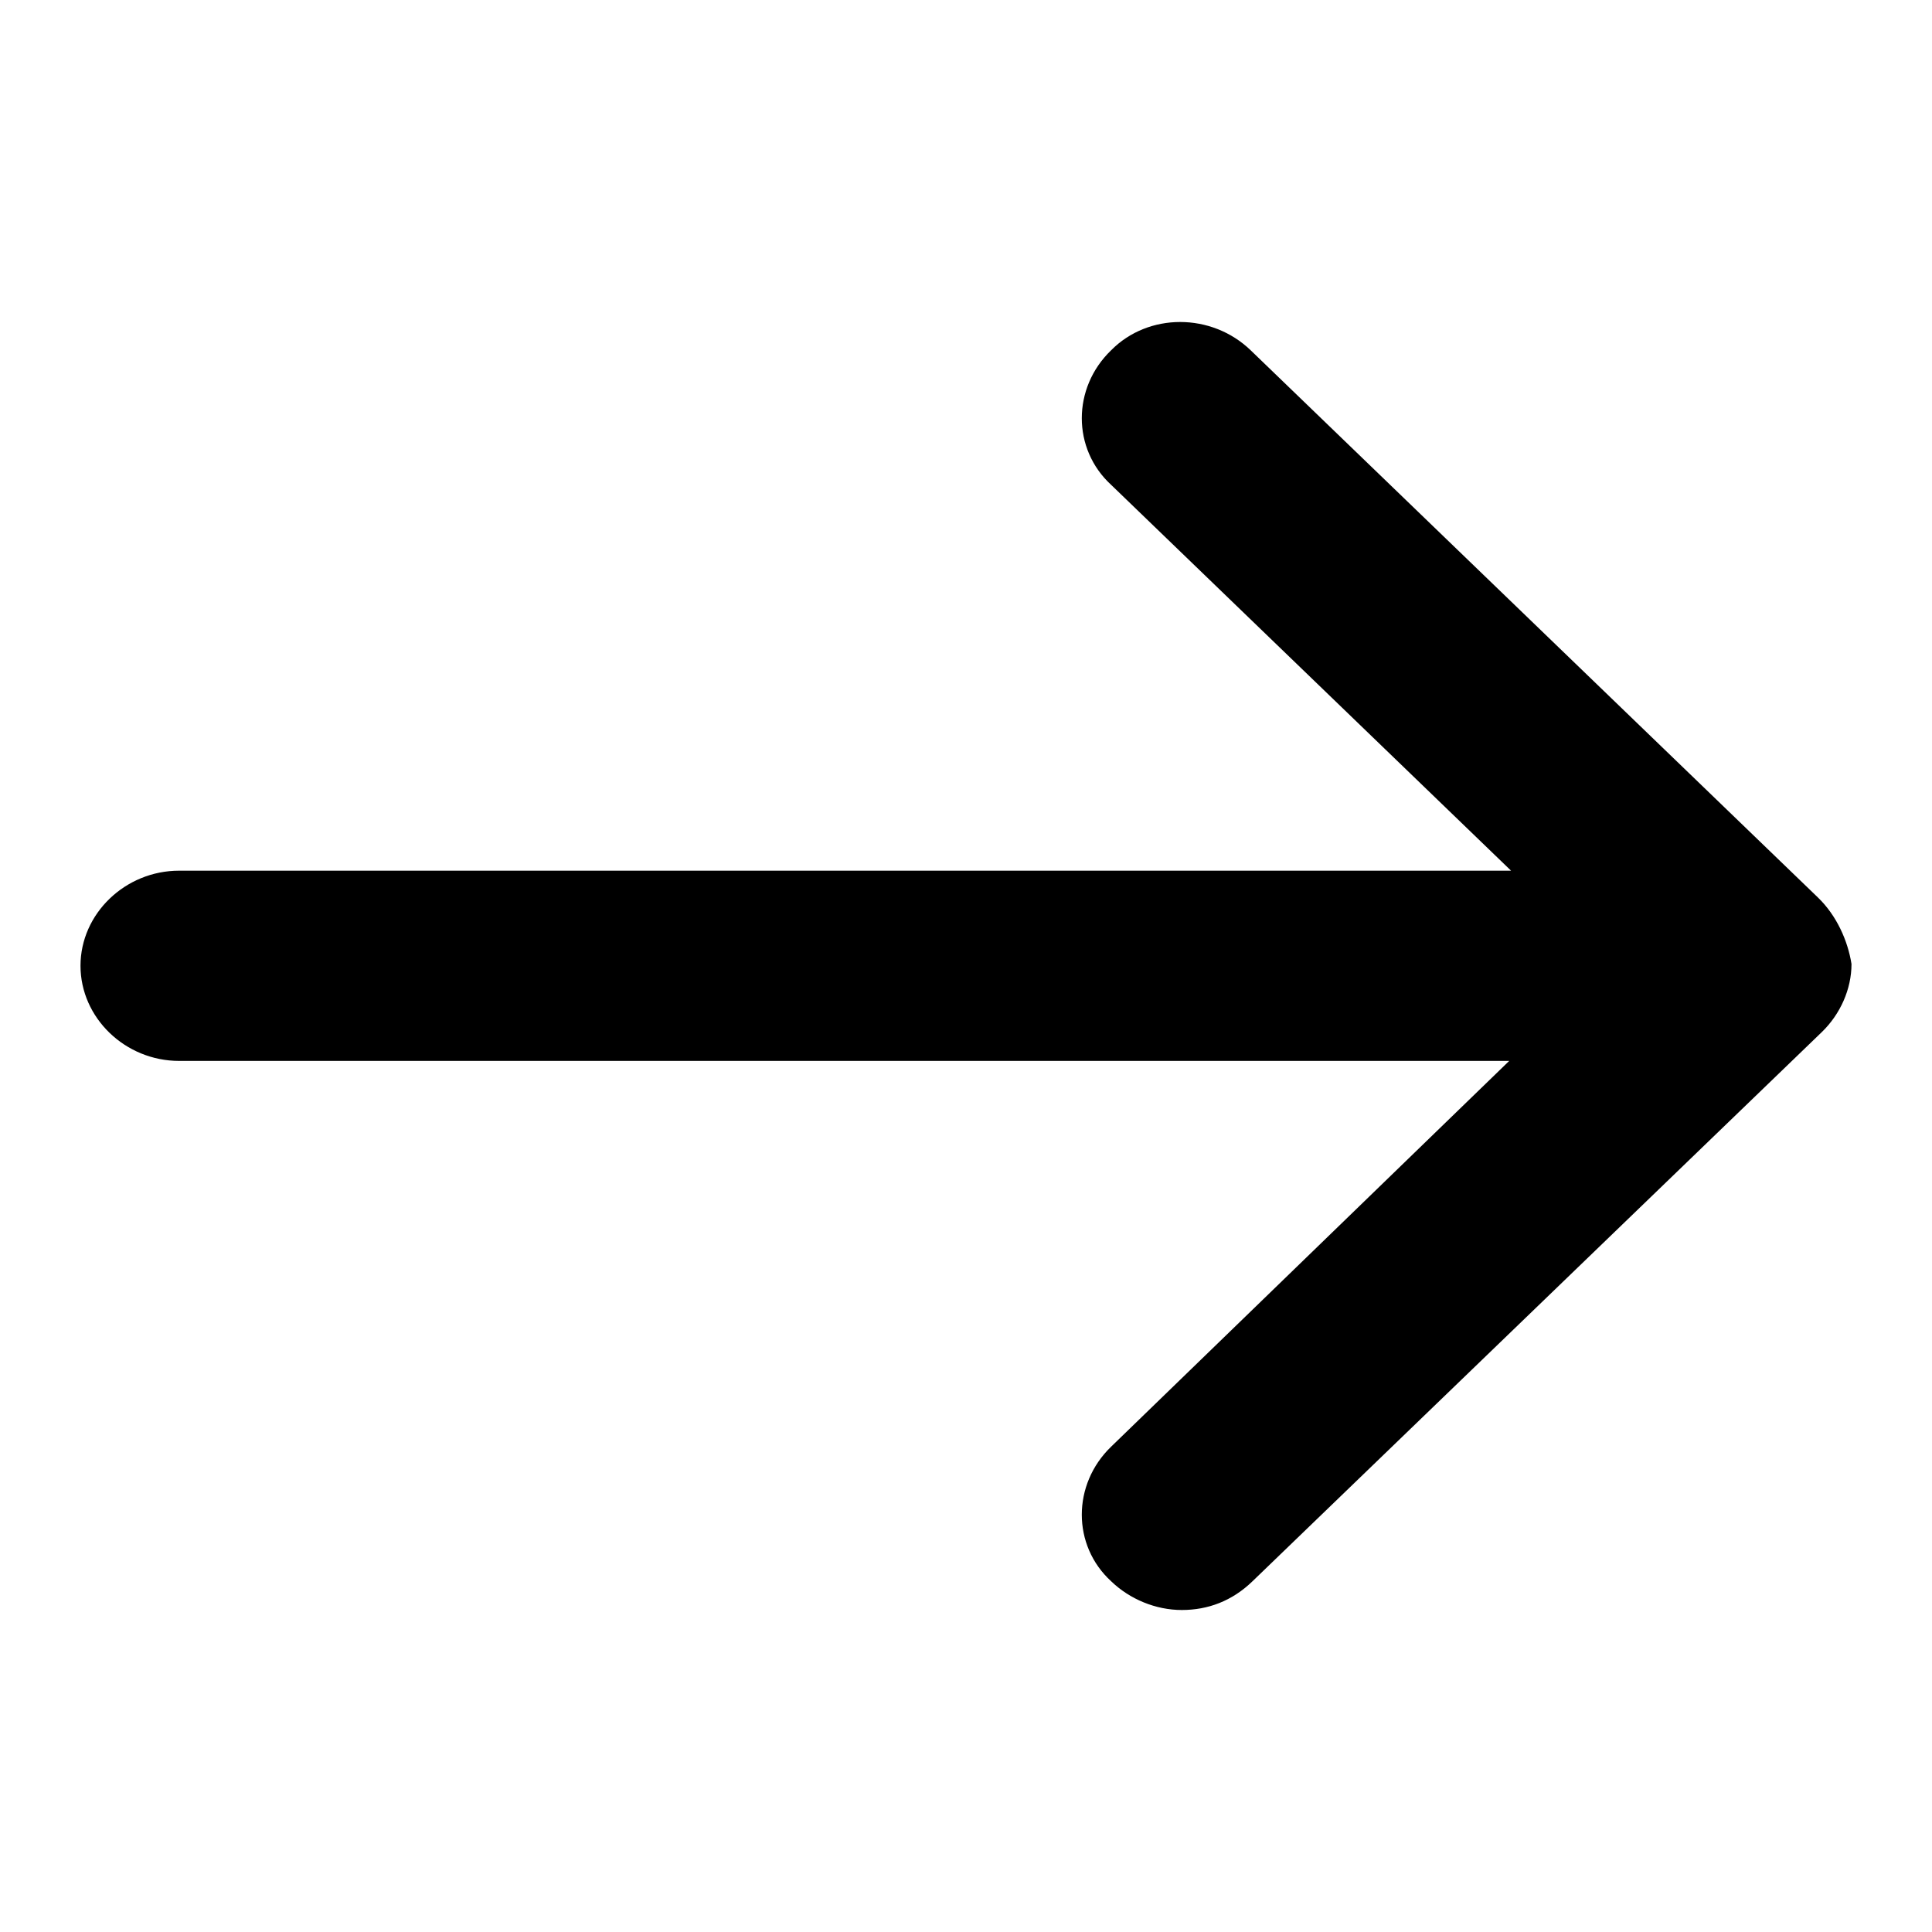 <svg width="24" height="24" viewBox="0 0 24 24"   class="everli-icon" xmlns="http://www.w3.org/2000/svg">
<path d="M22.584 11.15L15.536 4.351C15.05 3.883 14.265 3.883 13.803 4.351C13.317 4.819 13.317 5.577 13.803 6.023L18.771 10.816H2.225C1.555 10.816 1 11.351 1 11.997C1 12.644 1.555 13.179 2.225 13.179H18.748L13.803 17.971C13.317 18.44 13.317 19.198 13.803 19.643C14.034 19.866 14.357 20 14.681 20C15.004 20 15.305 19.889 15.559 19.643L22.63 12.822C22.861 12.599 23 12.287 23 11.975C22.954 11.685 22.815 11.373 22.584 11.15H22.584Z"   />
</svg>
